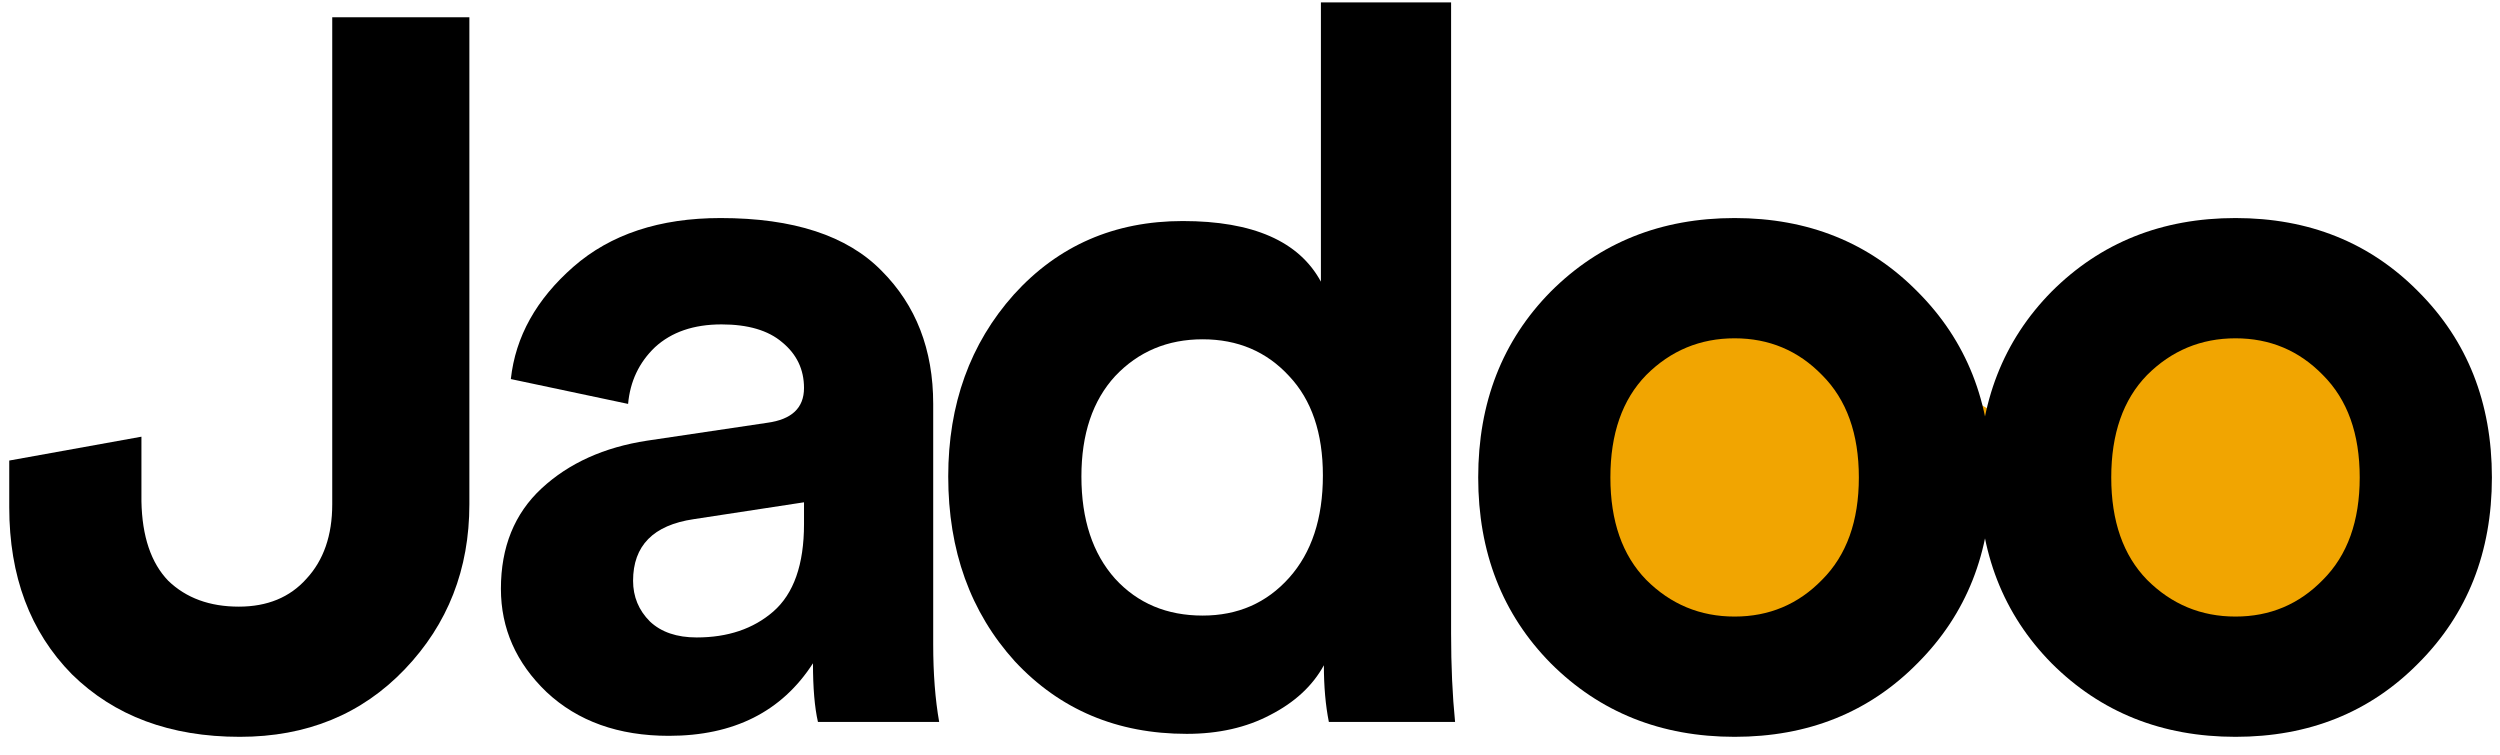 <svg xmlns="http://www.w3.org/2000/svg" width="96" height="29" fill="none" viewBox="0 0 96 29"><path fill="#F1A501" d="M61.813 23.573L69.695 26.062L76.332 19.425L84.628 25.233L93.339 23.573L89.606 11.544L76.332 15.692L68.865 11.544L60.984 12.789L61.813 23.573Z"/><path fill="#000" d="M0.355 19.479V17.685L5.431 16.769V19.25C5.456 20.598 5.8 21.616 6.461 22.302C7.148 22.964 8.051 23.295 9.171 23.295C10.265 23.295 11.13 22.939 11.766 22.226C12.427 21.514 12.758 20.56 12.758 19.364V0.664H18.024V19.364C18.024 21.857 17.198 23.969 15.544 25.699C13.89 27.429 11.778 28.294 9.209 28.294C6.538 28.294 4.388 27.493 2.759 25.89C1.157 24.262 0.355 22.124 0.355 19.479Z"/><path fill="#000" d="M19.235 22.608C19.235 21.005 19.756 19.72 20.799 18.753C21.842 17.787 23.191 17.176 24.845 16.922L29.462 16.235C30.404 16.108 30.874 15.662 30.874 14.899C30.874 14.187 30.594 13.601 30.035 13.143C29.5 12.686 28.724 12.457 27.707 12.457C26.638 12.457 25.786 12.749 25.15 13.334C24.539 13.919 24.196 14.645 24.119 15.51L19.616 14.556C19.794 12.927 20.596 11.49 22.02 10.243C23.445 8.997 25.328 8.373 27.669 8.373C30.467 8.373 32.528 9.047 33.851 10.396C35.174 11.719 35.835 13.423 35.835 15.51V24.745C35.835 25.864 35.912 26.857 36.064 27.722H31.409C31.281 27.162 31.218 26.411 31.218 25.47C30.022 27.327 28.177 28.256 25.684 28.256C23.75 28.256 22.186 27.696 20.99 26.577C19.82 25.457 19.235 24.134 19.235 22.608ZM26.753 24.478C27.948 24.478 28.928 24.147 29.691 23.486C30.48 22.799 30.874 21.679 30.874 20.127V19.288L26.638 19.936C25.086 20.165 24.31 20.954 24.31 22.302C24.31 22.913 24.526 23.435 24.959 23.867C25.392 24.274 25.989 24.478 26.753 24.478Z"/><path fill="#000" d="M55.722 0.092V24.325C55.722 25.572 55.773 26.704 55.875 27.722H51.028C50.901 27.086 50.837 26.36 50.837 25.546C50.405 26.335 49.718 26.971 48.777 27.454C47.861 27.938 46.792 28.18 45.571 28.18C42.9 28.18 40.699 27.251 38.969 25.394C37.264 23.511 36.412 21.145 36.412 18.296C36.412 15.522 37.252 13.194 38.931 11.312C40.635 9.429 42.798 8.488 45.418 8.488C48.115 8.488 49.883 9.264 50.723 10.816V0.092H55.722ZM41.526 18.296C41.526 19.949 41.958 21.259 42.823 22.226C43.688 23.168 44.808 23.638 46.182 23.638C47.53 23.638 48.637 23.155 49.502 22.188C50.367 21.221 50.799 19.911 50.799 18.257C50.799 16.629 50.367 15.357 49.502 14.441C48.637 13.5 47.53 13.029 46.182 13.029C44.833 13.029 43.714 13.5 42.823 14.441C41.958 15.382 41.526 16.667 41.526 18.296Z"/><path fill="#000" d="M63.213 22.264C64.154 23.206 65.286 23.676 66.609 23.676C67.932 23.676 69.052 23.206 69.968 22.264C70.909 21.323 71.38 20.013 71.38 18.334C71.38 16.654 70.909 15.344 69.968 14.403C69.052 13.461 67.932 12.991 66.609 12.991C65.286 12.991 64.154 13.461 63.213 14.403C62.297 15.344 61.839 16.654 61.839 18.334C61.839 20.013 62.297 21.323 63.213 22.264ZM59.549 11.197C61.432 9.315 63.785 8.373 66.609 8.373C69.433 8.373 71.774 9.315 73.631 11.197C75.514 13.08 76.455 15.459 76.455 18.334C76.455 21.209 75.514 23.587 73.631 25.47C71.774 27.353 69.433 28.294 66.609 28.294C63.785 28.294 61.432 27.353 59.549 25.47C57.692 23.587 56.763 21.209 56.763 18.334C56.763 15.459 57.692 13.08 59.549 11.197Z"/><path fill="#000" d="M82.446 22.264C83.388 23.206 84.52 23.676 85.843 23.676C87.166 23.676 88.285 23.206 89.201 22.264C90.142 21.323 90.613 20.013 90.613 18.334C90.613 16.654 90.142 15.344 89.201 14.403C88.285 13.461 87.166 12.991 85.843 12.991C84.52 12.991 83.388 13.461 82.446 14.403C81.53 15.344 81.072 16.654 81.072 18.334C81.072 20.013 81.53 21.323 82.446 22.264ZM78.782 11.197C80.665 9.315 83.019 8.373 85.843 8.373C88.667 8.373 91.007 9.315 92.865 11.197C94.747 13.08 95.689 15.459 95.689 18.334C95.689 21.209 94.747 23.587 92.865 25.47C91.007 27.353 88.667 28.294 85.843 28.294C83.019 28.294 80.665 27.353 78.782 25.47C76.925 23.587 75.997 21.209 75.997 18.334C75.997 15.459 76.925 13.08 78.782 11.197Z"/></svg>